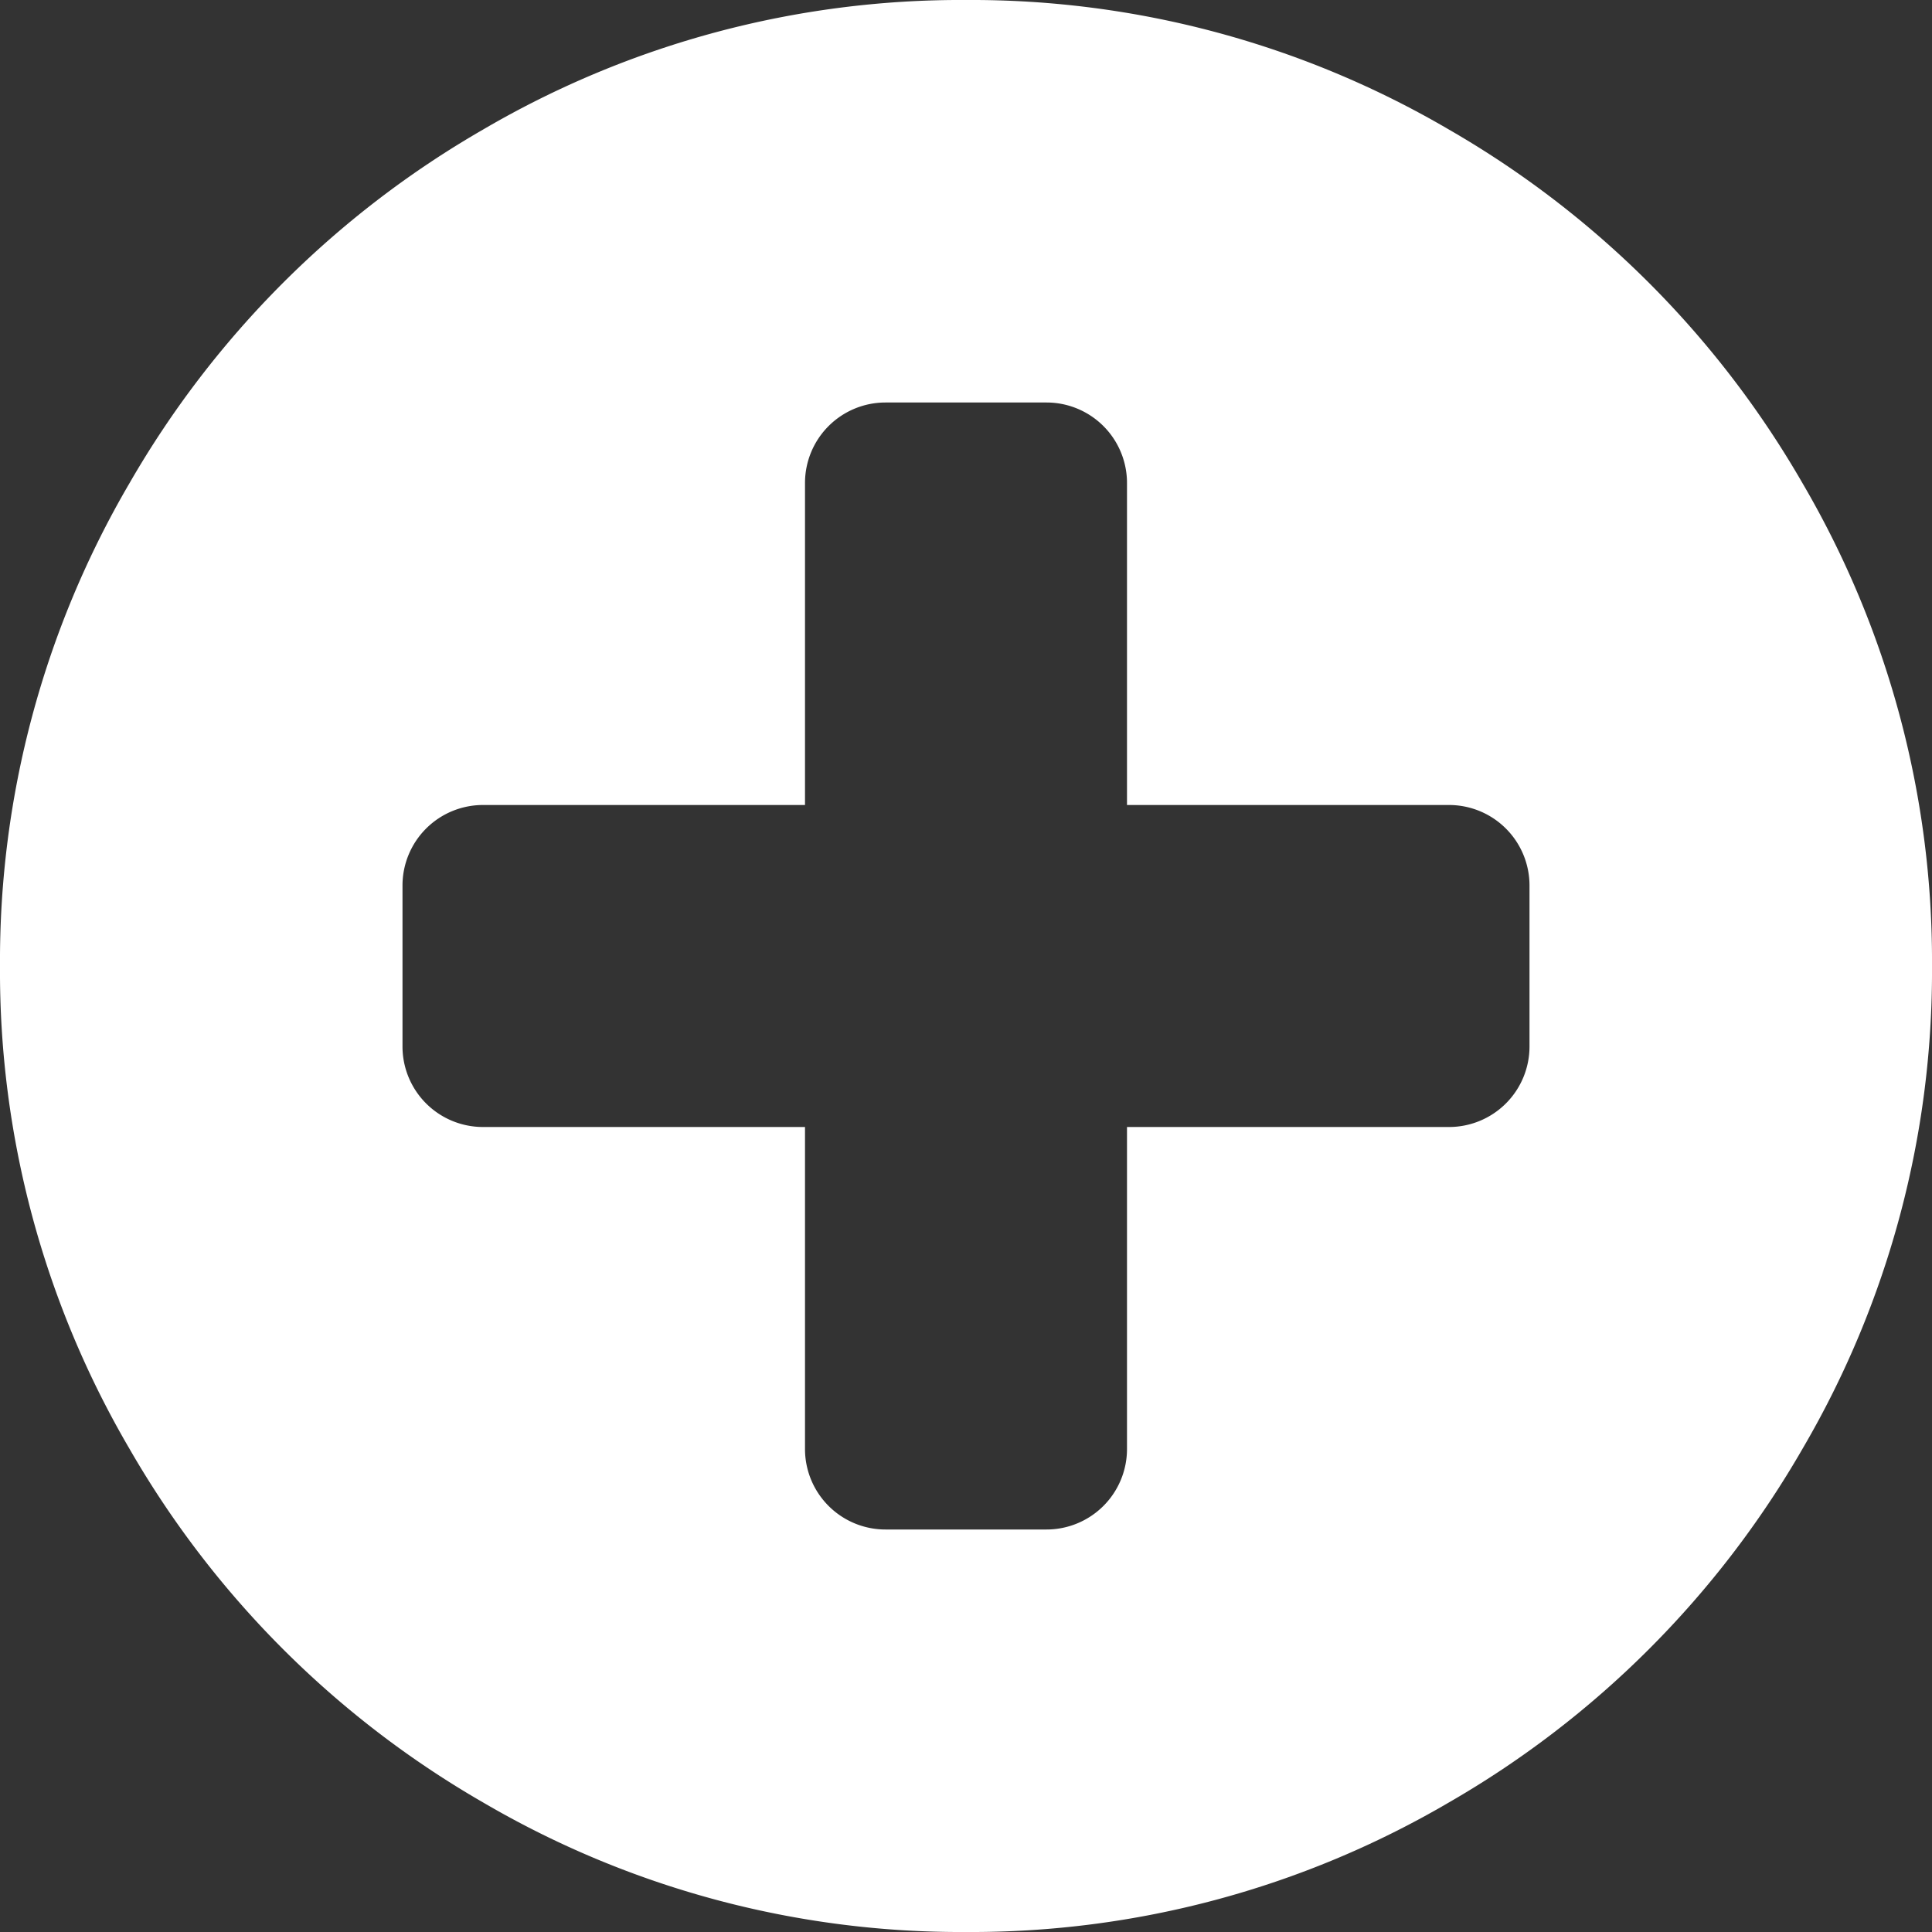 <svg xmlns="http://www.w3.org/2000/svg" viewBox="0 0 48 48"><rect x="0" y="0" width="48" height="48" fill="#333333" stroke="none"/><defs><style>.cls-1{fill:#fff;}</style></defs><title>Asset 1</title><g id="Layer_2" data-name="Layer 2"><g id="Layer_1-2" data-name="Layer 1"><path class="cls-1" d="M44.78,12A23.48,23.48,0,0,1,48,24a23.47,23.47,0,0,1-3.22,12A23.89,23.89,0,0,1,36,44.78,23.48,23.48,0,0,1,24,48a23.48,23.48,0,0,1-12-3.22A23.89,23.89,0,0,1,3.22,36,23.47,23.47,0,0,1,0,24,23.48,23.48,0,0,1,3.22,12,23.89,23.89,0,0,1,12,3.22,23.48,23.48,0,0,1,24,0,23.48,23.48,0,0,1,36,3.22,23.89,23.89,0,0,1,44.78,12ZM38,26V22a2,2,0,0,0-2-2H28V12a2,2,0,0,0-2-2H22a2,2,0,0,0-2,2v8H12a2,2,0,0,0-2,2v4a2,2,0,0,0,2,2h8v8a2,2,0,0,0,2,2h4a2,2,0,0,0,2-2V28h8a2,2,0,0,0,2-2Z"/></g></g></svg>